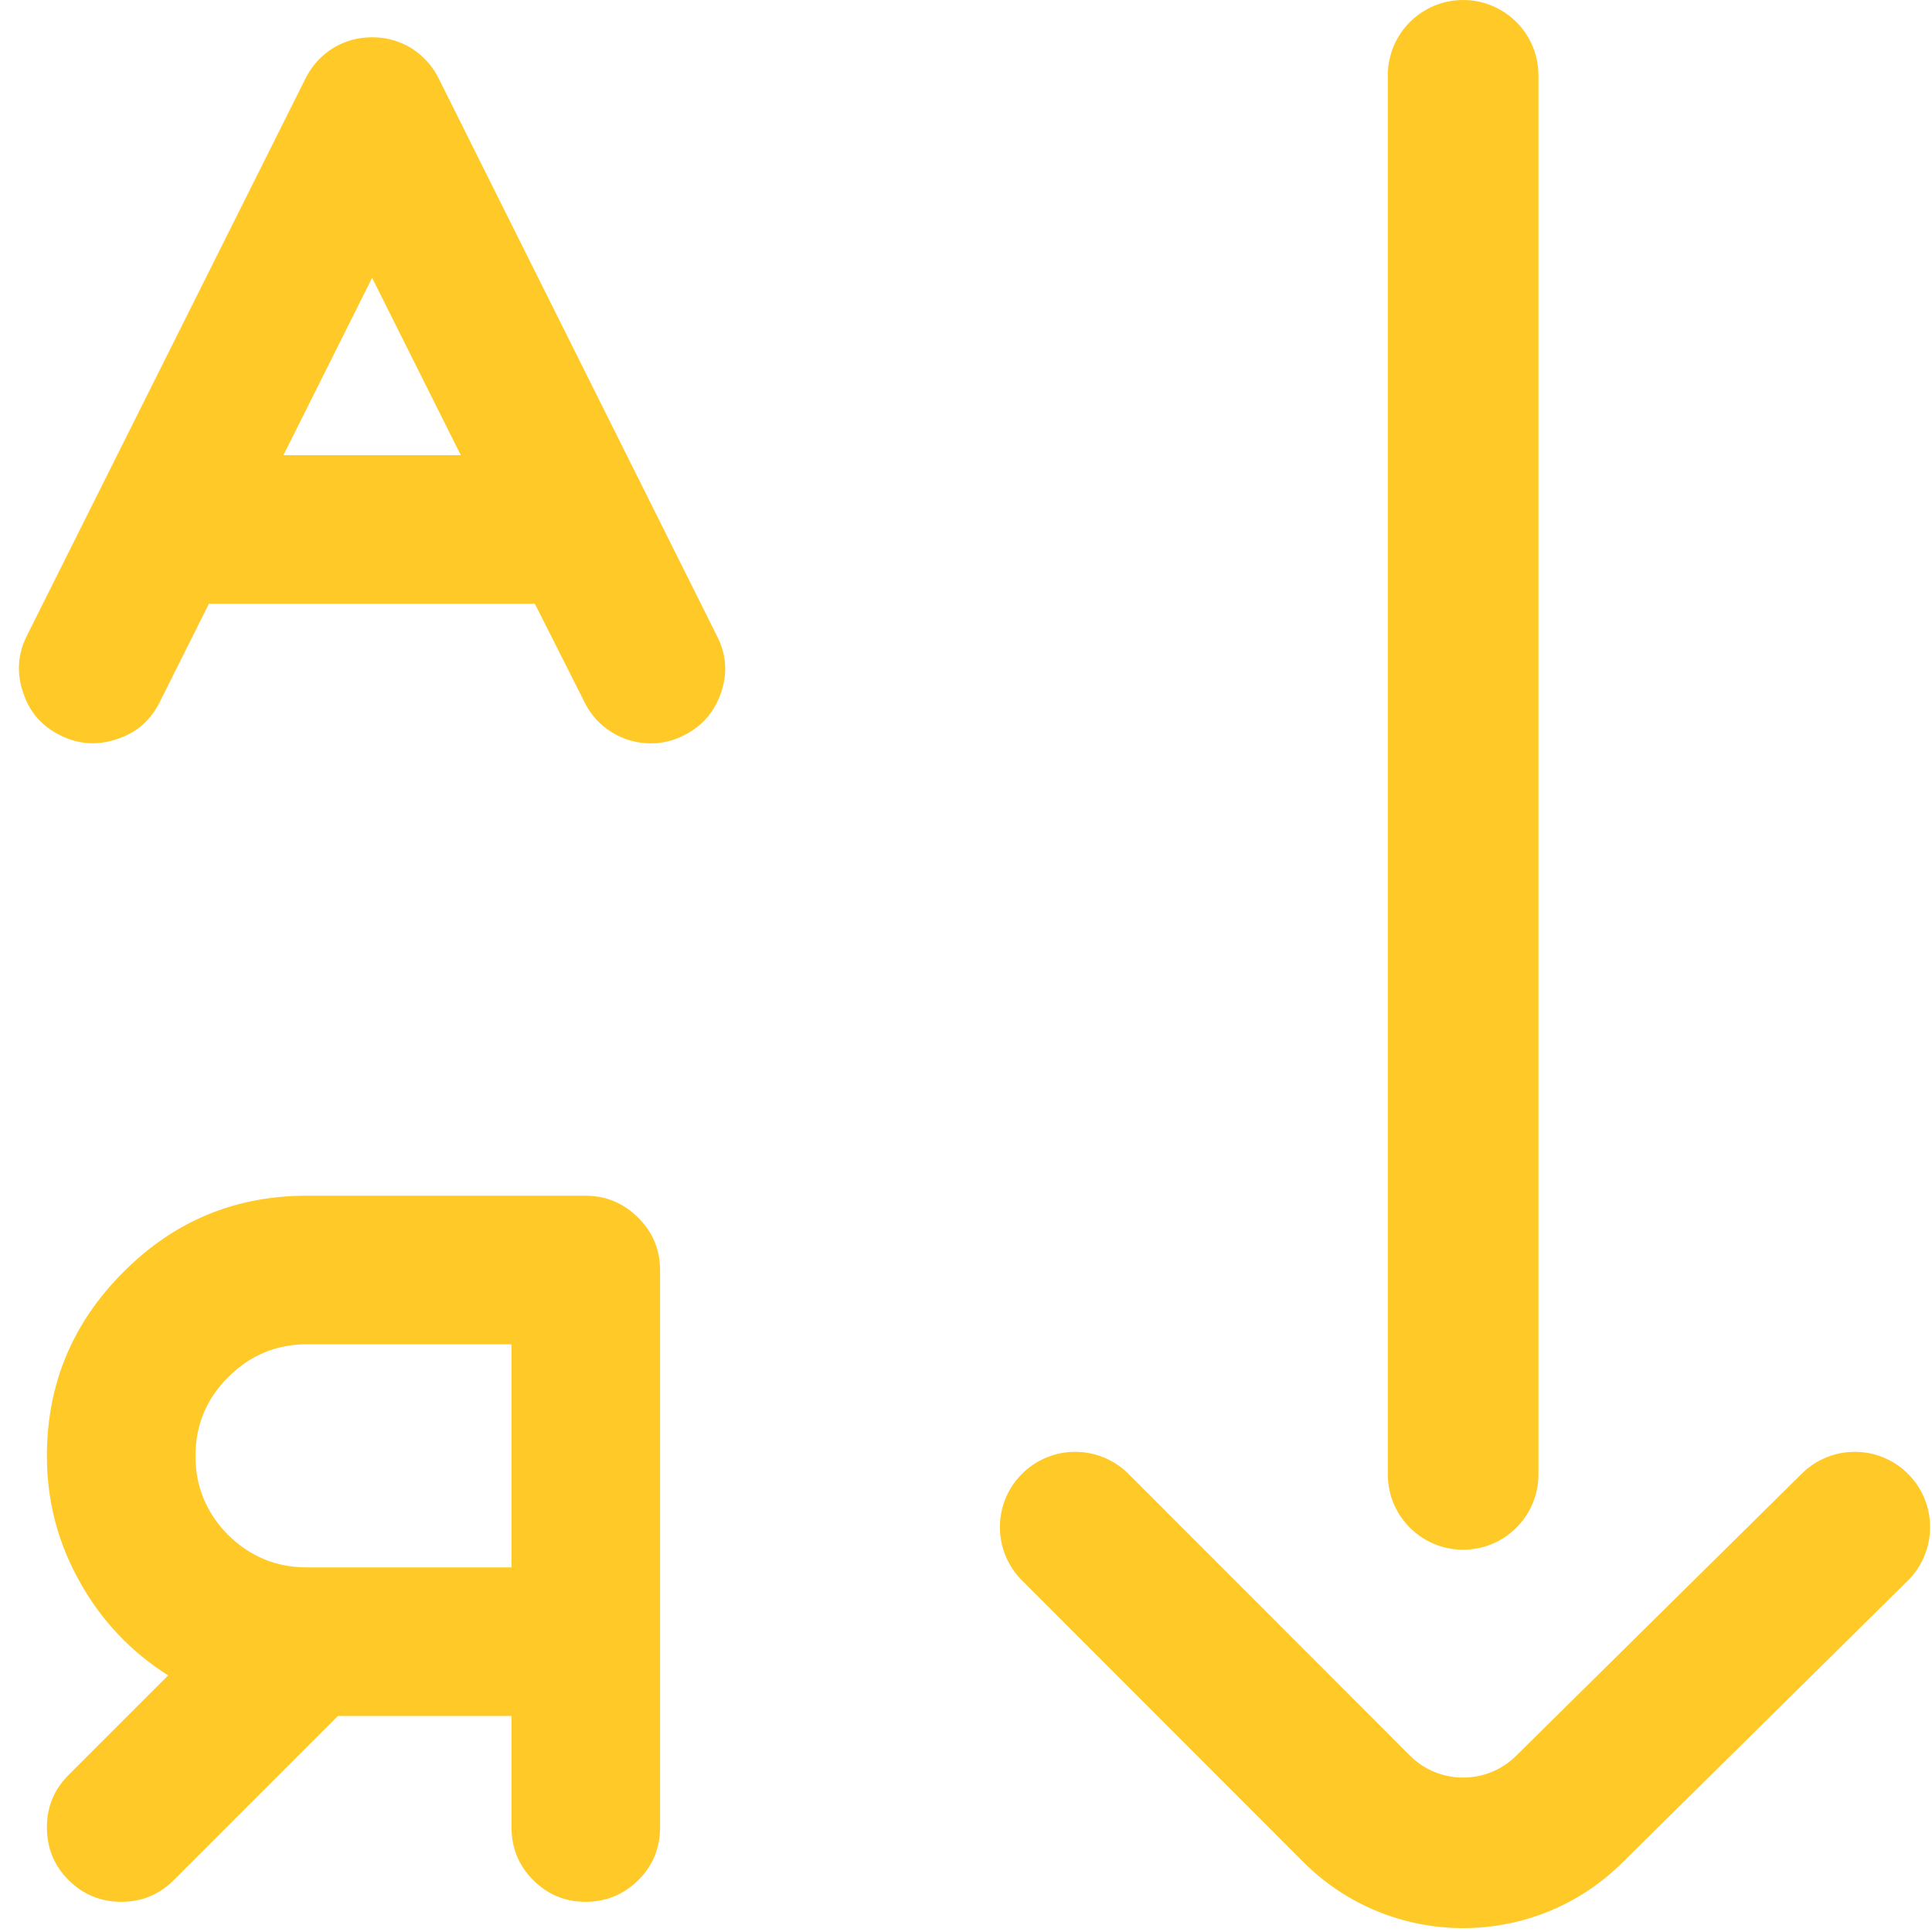 <svg width="512" height="512" viewBox="0 0 512 512" fill="none" xmlns="http://www.w3.org/2000/svg">
    <g clip-path="url(#clip0_2657_19335)">
        <path d="M387.744 410.698C398.768 410.698 407.705 401.761 407.705 390.737L407.705 19.961C407.705 8.937 398.769 5.41776e-06 387.744 3.49009e-06C376.72 1.56259e-06 367.783 8.937 367.783 19.961L367.783 390.737C367.783 401.761 376.72 410.698 387.744 410.698Z"
              fill="#ffca28"/>
        <path d="M505.742 390.684C497.994 382.84 485.357 382.762 477.513 390.509L401.945 465.147C401.916 465.176 401.886 465.205 401.857 465.234C394.074 473.017 381.41 473.016 373.635 465.24L299.065 390.602C291.274 382.802 278.634 382.796 270.836 390.589C263.037 398.38 263.031 411.019 270.823 418.818L345.399 493.463C357.074 505.136 372.409 510.974 387.743 510.974C403.057 510.974 418.369 505.154 430.036 493.513L505.566 418.913C513.411 411.165 513.488 398.527 505.742 390.684Z"
              fill="#ffca28"/>
        <path d="M98.611 73.625L122.111 120.625H75.111L98.611 73.625ZM15.986 194.875C20.82 197.292 25.82 197.625 30.986 195.875C36.153 194.208 39.945 190.917 42.361 186L55.361 160H141.736L154.861 186C156.528 189.417 158.986 192.125 162.236 194.125C165.403 196.042 168.82 197 172.486 197C175.57 197 178.486 196.292 181.236 194.875C186.07 192.458 189.361 188.667 191.111 183.5C192.861 178.333 192.486 173.333 189.986 168.5L116.236 20.75C114.57 17.417 112.153 14.75 108.986 12.75C105.82 10.833 102.361 9.875 98.611 9.875C94.861 9.875 91.403 10.833 88.236 12.75C85.07 14.75 82.653 17.417 80.986 20.75L7.111 168.5C4.695 173.333 4.361 178.333 6.111 183.5C7.778 188.667 11.07 192.458 15.986 194.875Z"
              fill="#ffca28"/>
        <path d="M51.803 385.875C51.803 377.708 54.678 370.75 60.428 365C66.261 359.167 73.219 356.25 81.303 356.25H135.553V415.375H81.303C73.219 415.375 66.261 412.5 60.428 406.75C54.678 400.917 51.803 393.958 51.803 385.875ZM135.553 454.75V484.25C135.553 489.75 137.469 494.417 141.303 498.25C145.136 502.083 149.761 504 155.178 504C160.594 504 165.261 502.083 169.178 498.25C173.011 494.417 174.928 489.75 174.928 484.25V336.625C174.928 331.208 173.011 326.583 169.178 322.75C165.261 318.833 160.594 316.875 155.178 316.875H81.303C62.303 316.875 46.094 323.625 32.678 337.125C19.178 350.625 12.428 366.875 12.428 385.875C12.428 397.875 15.386 409.083 21.303 419.5C26.969 429.583 34.719 437.75 44.553 444L18.178 470.375C14.344 474.208 12.428 478.833 12.428 484.25C12.428 489.75 14.344 494.417 18.178 498.25C22.011 502.083 26.678 504 32.178 504C37.594 504 42.219 502.083 46.053 498.25L89.553 454.75H135.553Z"
              fill="#ffca28"/>
    </g>
    <defs>
        <clipPath id="clip0_2657_19335">
            <rect width="512" height="512" fill="white"/>
        </clipPath>
    </defs>
</svg>
